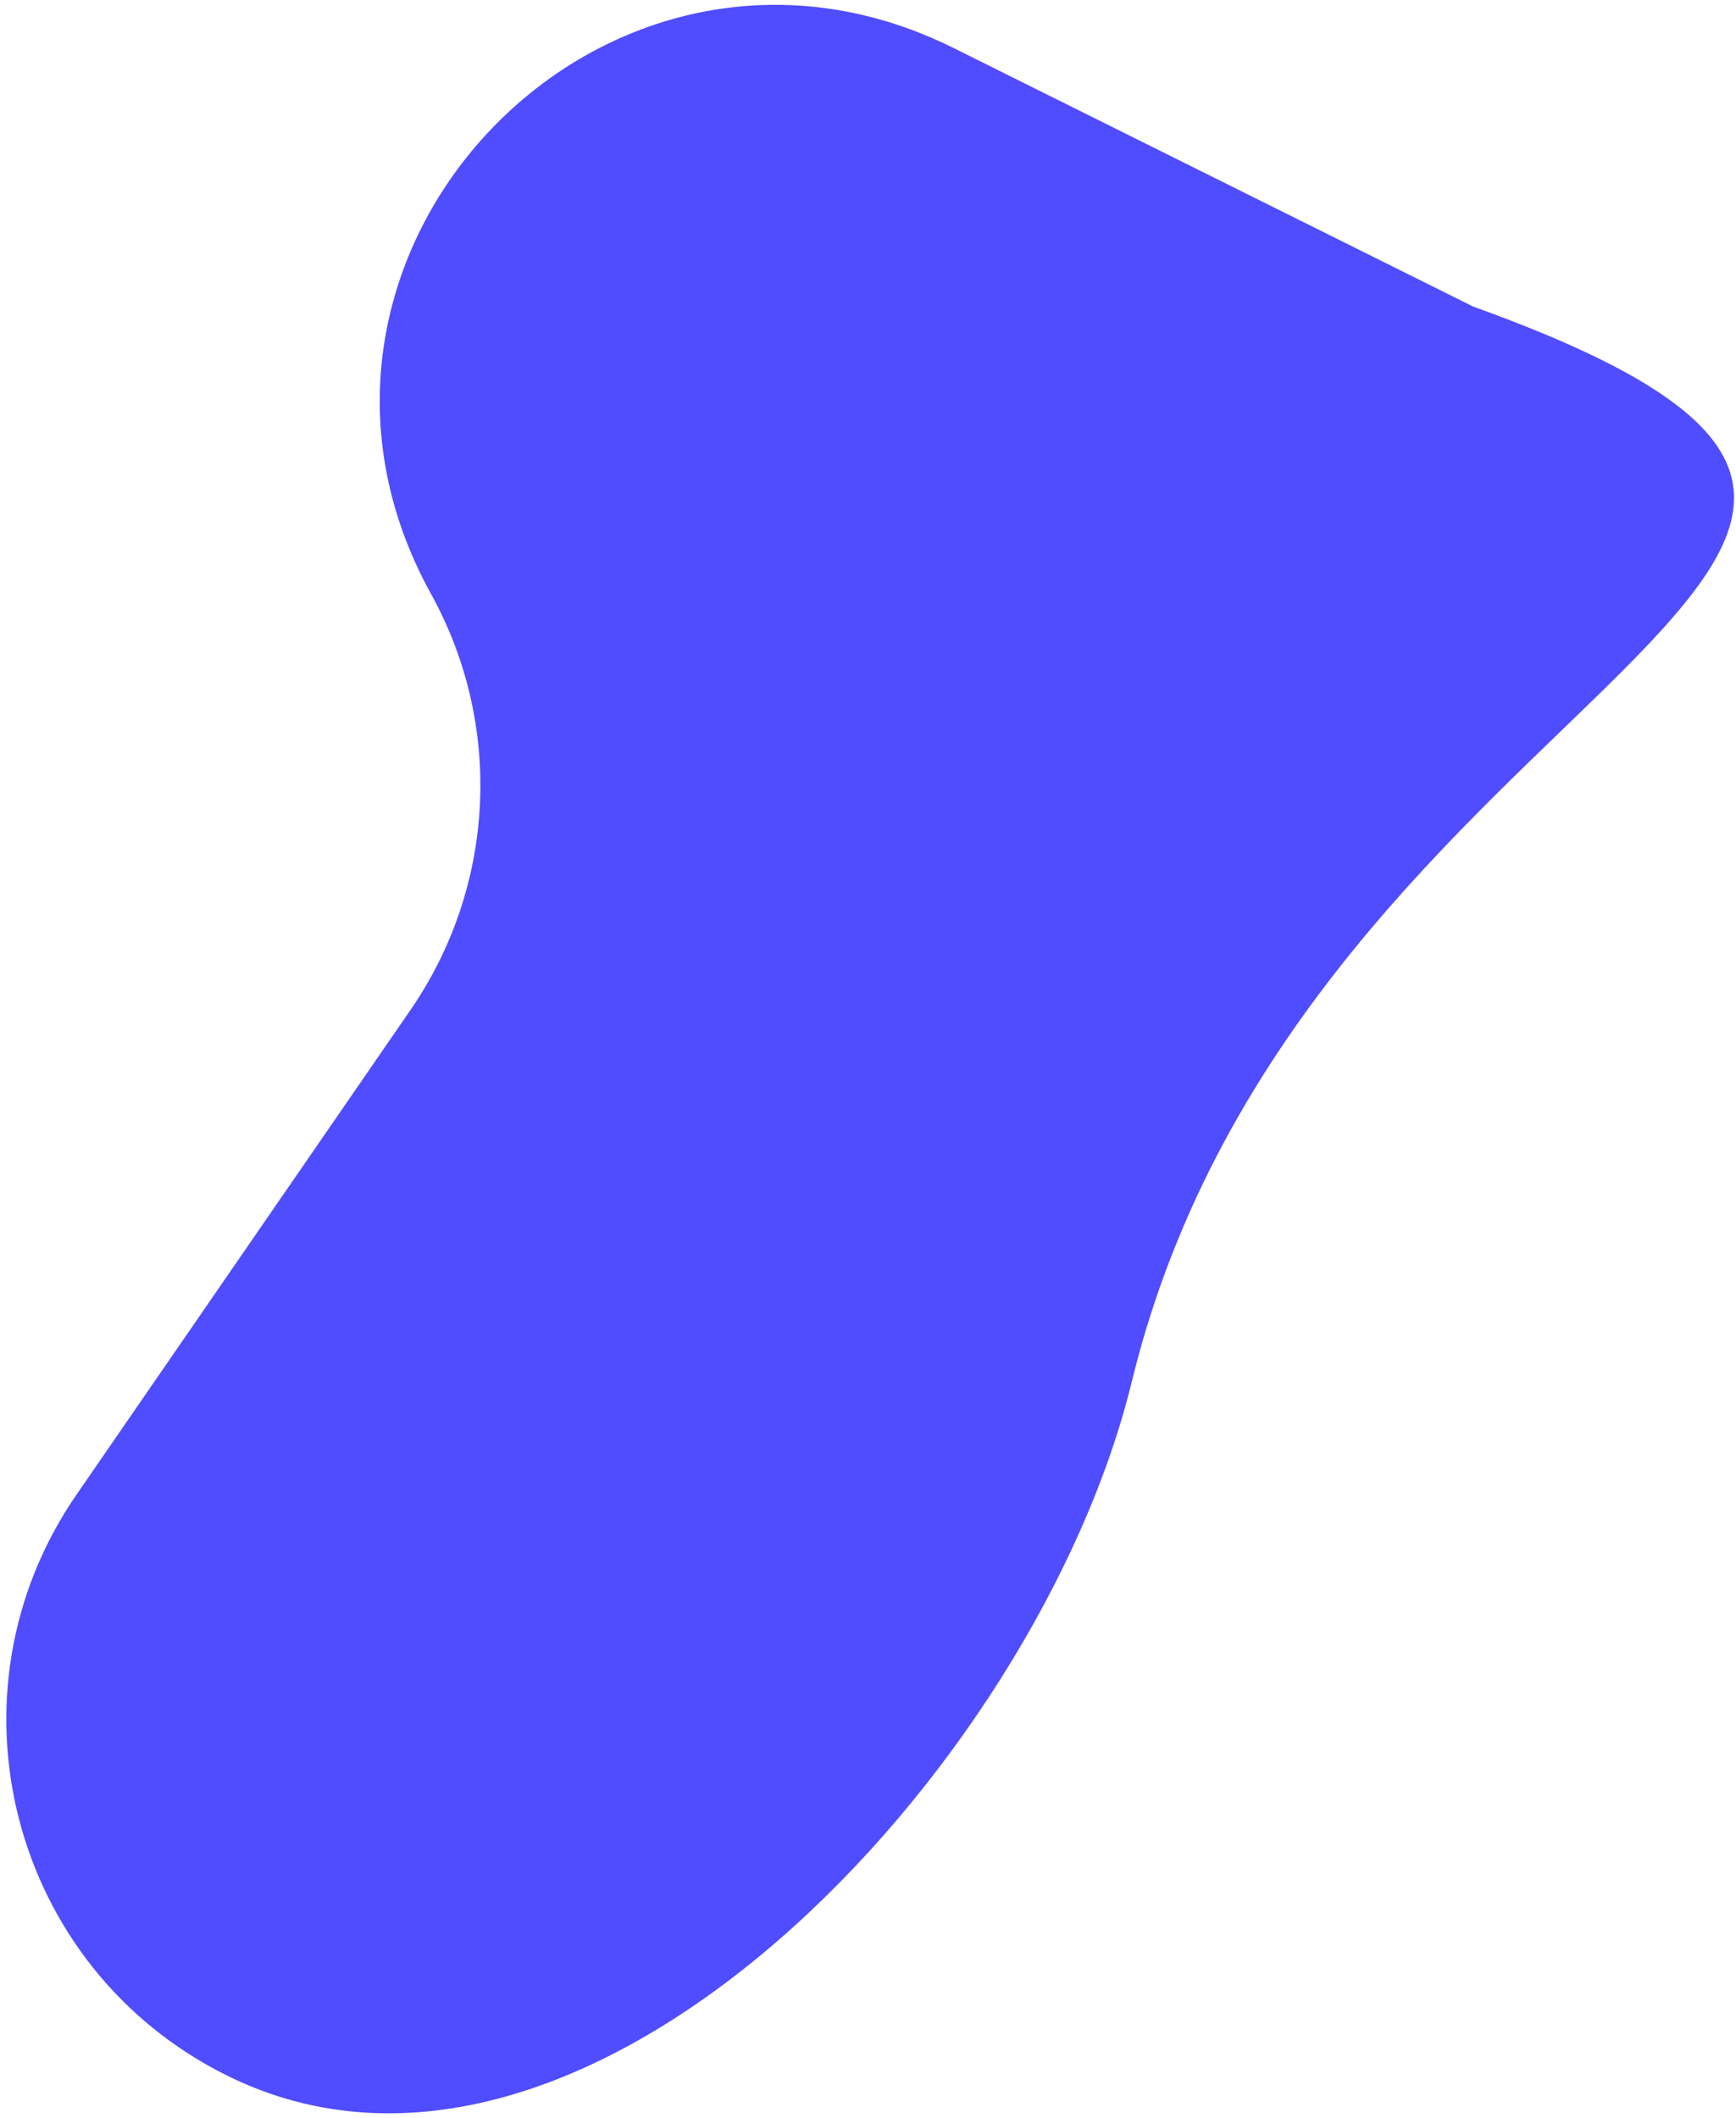 <svg width="218" height="266" viewBox="0 0 218 266" fill="none" xmlns="http://www.w3.org/2000/svg">
<path d="M54.126 74.581C30.544 31.902 76.118 -15.679 119.773 6.043L185 38.5C270.615 69.267 163.807 84.592 142.133 173.47C130.247 222.21 73.366 282.951 28.451 260.602V260.602C1.293 247.088 -7.603 212.657 9.61 187.68L51.548 126.824C62.242 111.306 63.24 91.076 54.126 74.581V74.581Z" fill="#504CFF"/>
</svg>
